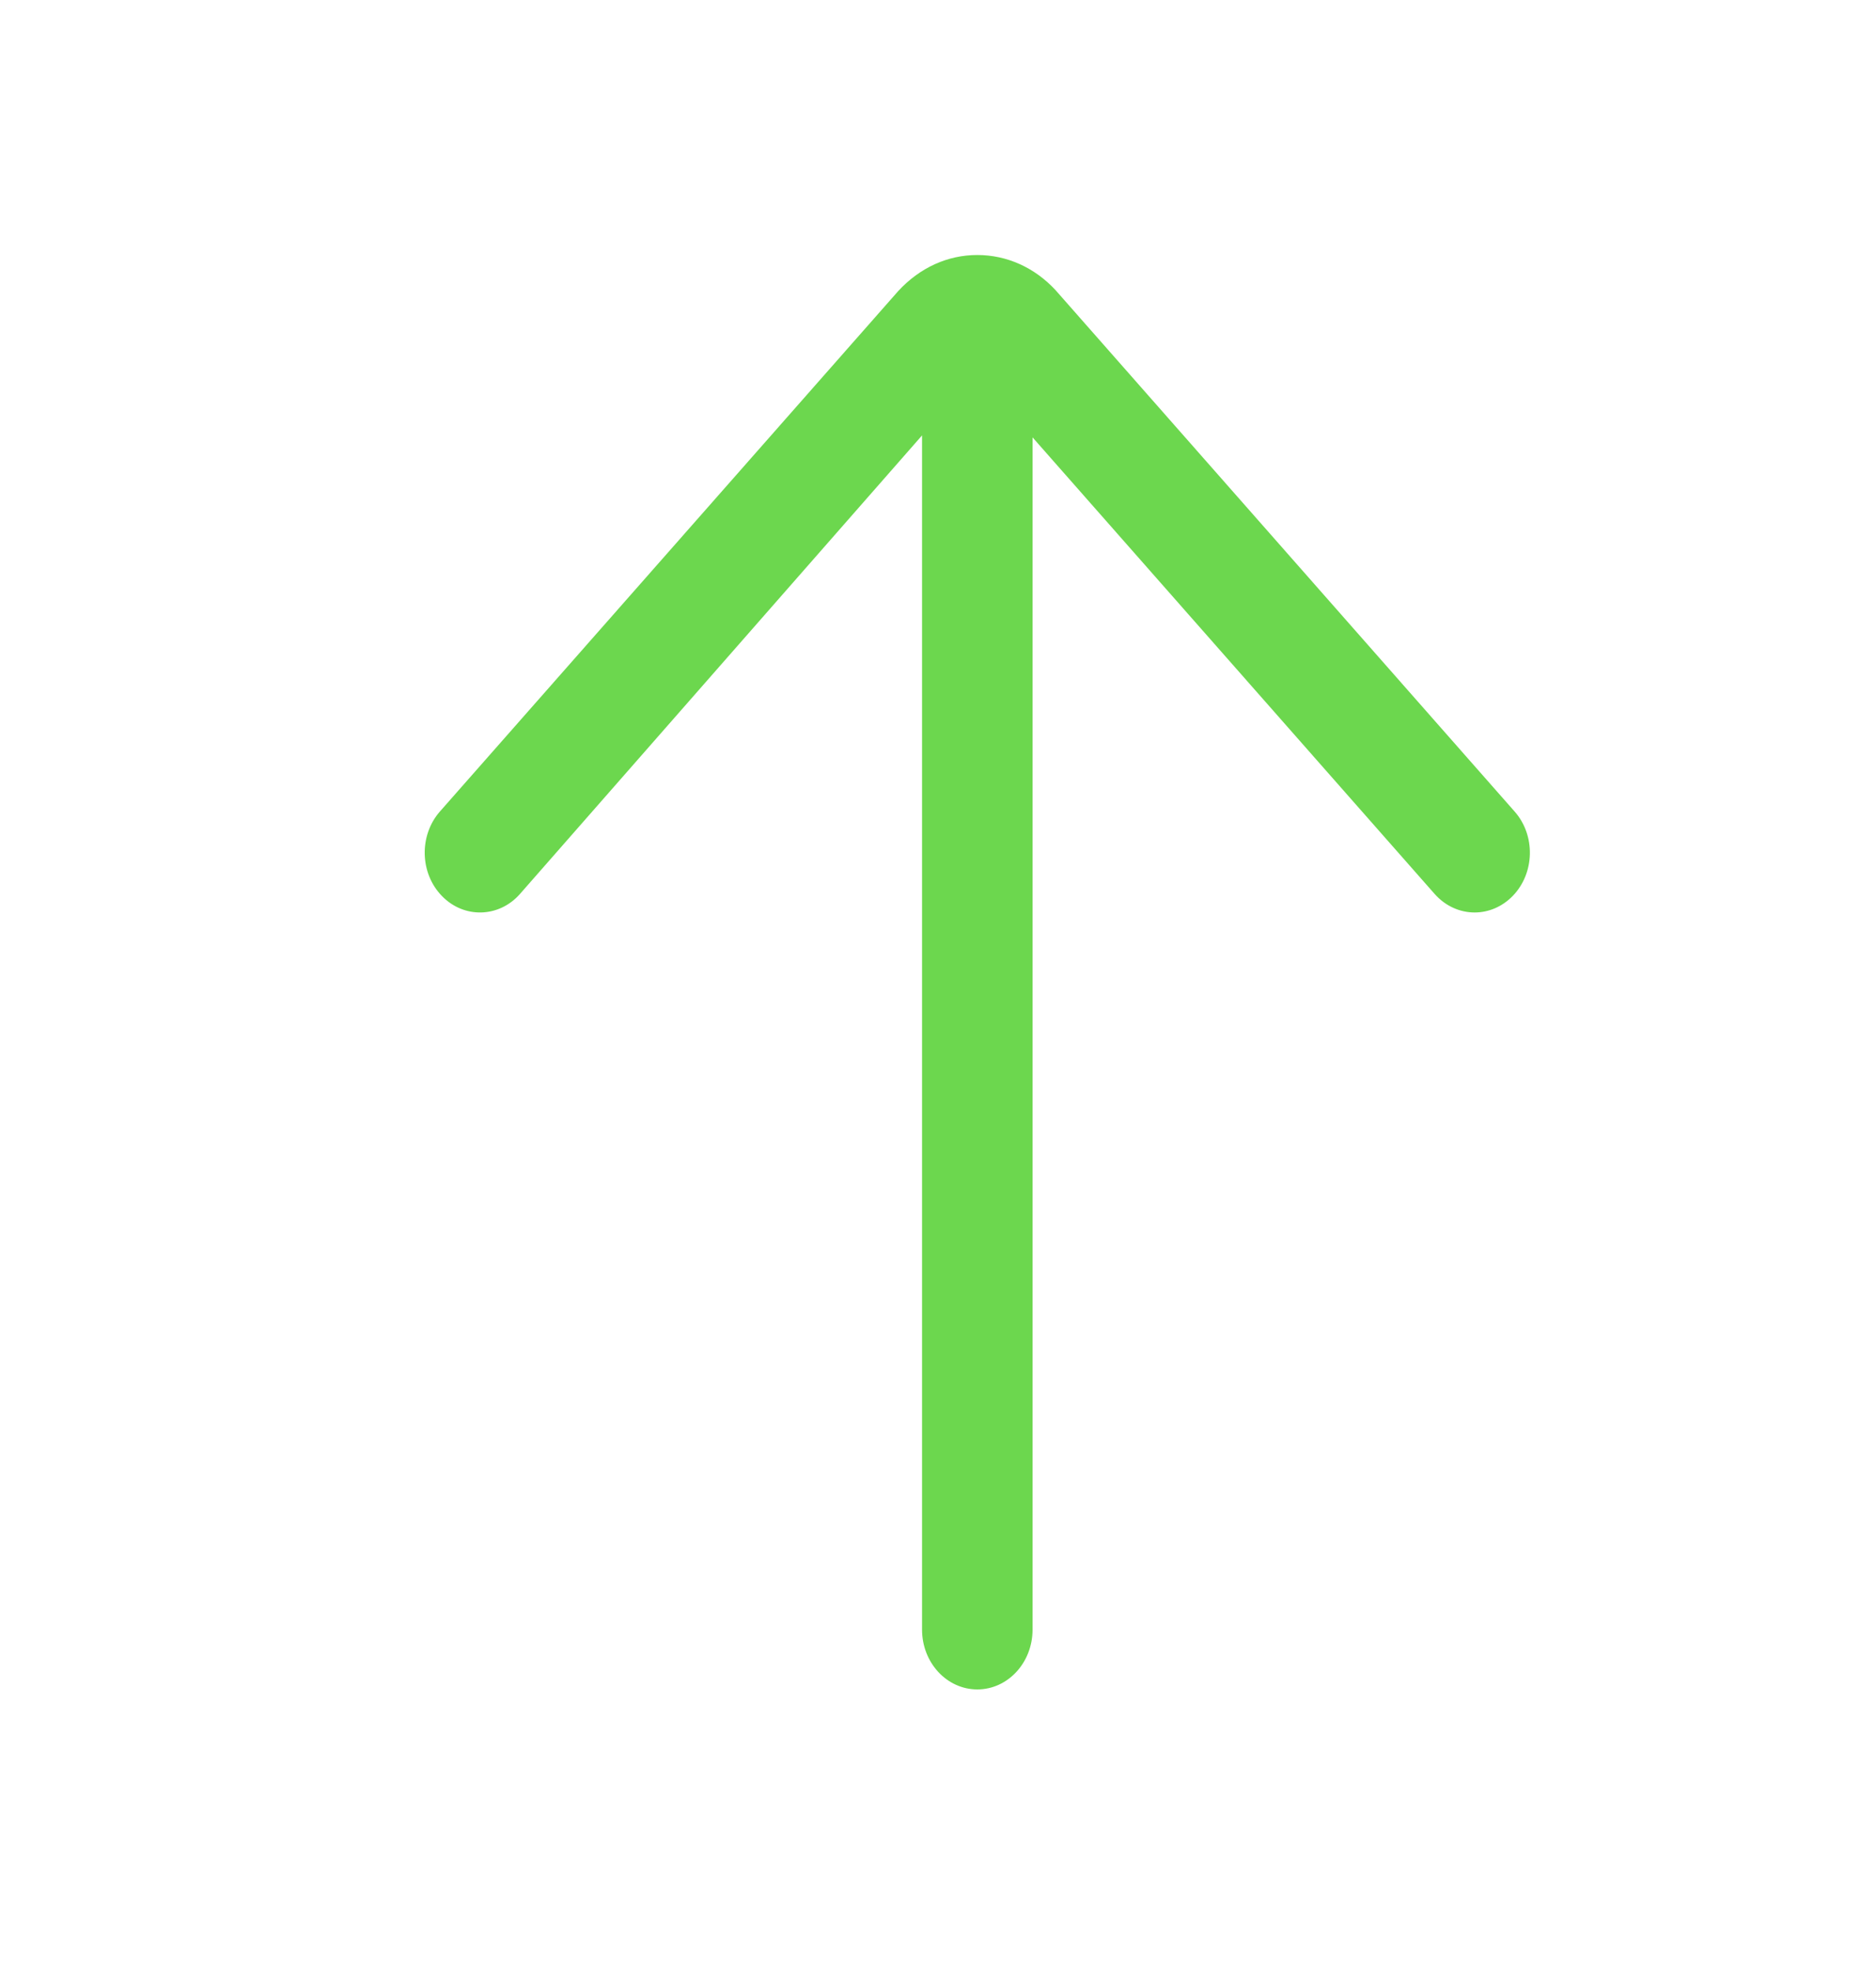 <svg width="20" height="21" viewBox="0 0 20 21" fill="none" xmlns="http://www.w3.org/2000/svg">
<path d="M10.419 18C10.744 18 11.008 17.715 11.008 17.363V4.66L15.294 9.524C15.41 9.655 15.565 9.722 15.721 9.722C15.867 9.722 16.013 9.663 16.127 9.546C16.363 9.303 16.372 8.9 16.147 8.646L11.252 3.09C11.029 2.85 10.734 2.717 10.419 2.717C10.104 2.717 9.808 2.85 9.576 3.101L4.69 8.646C4.466 8.901 4.475 9.304 4.711 9.546C4.946 9.789 5.32 9.779 5.544 9.524L9.83 4.639V17.363C9.83 17.715 10.094 18 10.419 18Z" fill="#6CD74E"/>
</svg>
